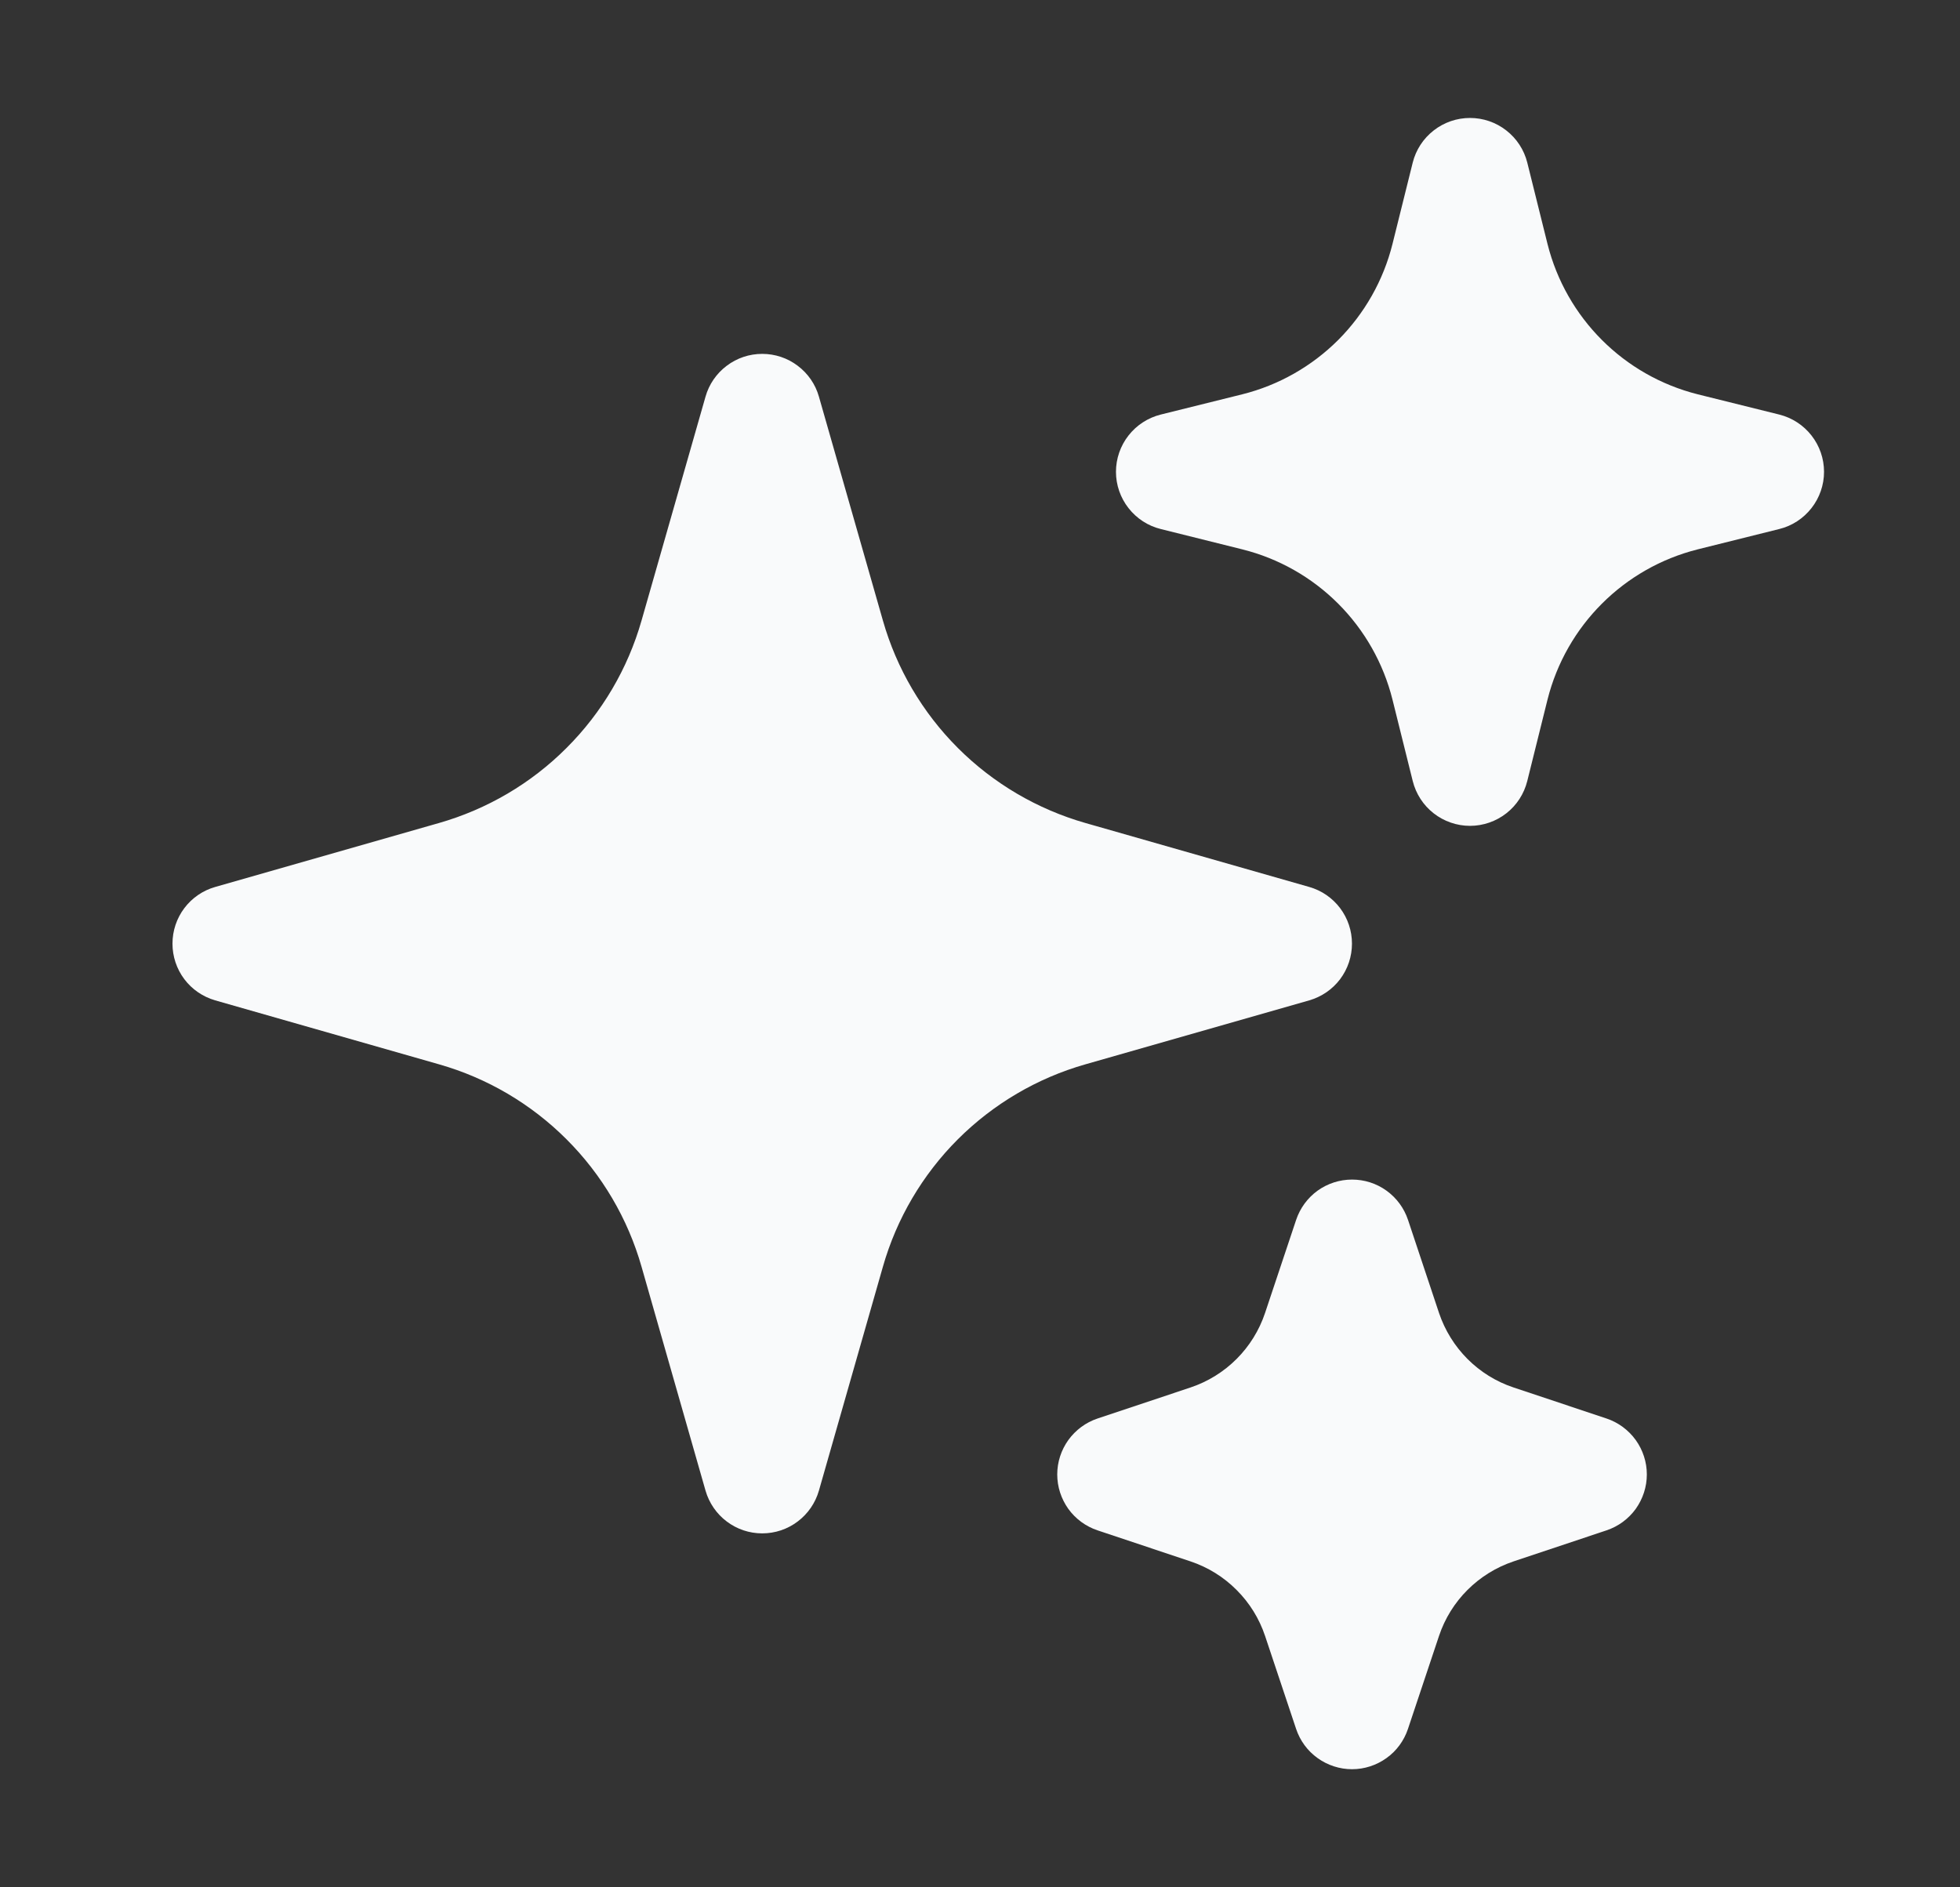 <svg width="27" height="26" viewBox="0 0 27 26" fill="none" xmlns="http://www.w3.org/2000/svg">
<rect x="0" y="0" width="27" height="26" fill="#333333" stroke="none"/>
<path fill-rule="evenodd" clip-rule="evenodd" d="M10.5 4.875C10.677 4.875 10.848 4.932 10.989 5.039C11.13 5.145 11.233 5.294 11.281 5.464L12.162 8.547C12.351 9.211 12.707 9.816 13.195 10.304C13.684 10.793 14.289 11.148 14.953 11.338L18.036 12.219C18.205 12.267 18.355 12.37 18.461 12.511C18.567 12.652 18.624 12.823 18.624 13C18.624 13.176 18.567 13.348 18.461 13.489C18.355 13.63 18.205 13.732 18.036 13.781L14.953 14.662C14.289 14.851 13.684 15.207 13.195 15.695C12.707 16.183 12.351 16.788 12.162 17.452L11.281 20.535C11.232 20.705 11.13 20.854 10.989 20.96C10.848 21.067 10.677 21.124 10.5 21.124C10.323 21.124 10.152 21.067 10.011 20.96C9.87 20.854 9.768 20.705 9.719 20.535L8.838 17.452C8.649 16.788 8.293 16.183 7.804 15.695C7.316 15.207 6.711 14.851 6.047 14.662L2.964 13.781C2.795 13.732 2.645 13.63 2.539 13.489C2.433 13.348 2.376 13.176 2.376 13C2.376 12.823 2.433 12.652 2.539 12.511C2.645 12.37 2.795 12.267 2.964 12.219L6.047 11.338C6.711 11.148 7.316 10.793 7.804 10.304C8.293 9.816 8.649 9.211 8.838 8.547L9.719 5.464C9.767 5.294 9.87 5.145 10.011 5.039C10.152 4.932 10.323 4.875 10.5 4.875ZM20.25 1.625C20.431 1.625 20.607 1.685 20.75 1.797C20.893 1.908 20.995 2.064 21.039 2.24L21.318 3.362C21.574 4.381 22.369 5.176 23.387 5.432L24.51 5.711C24.686 5.755 24.842 5.856 24.954 5.999C25.066 6.142 25.127 6.318 25.127 6.5C25.127 6.681 25.066 6.857 24.954 7C24.842 7.143 24.686 7.245 24.51 7.288L23.387 7.568C22.369 7.824 21.574 8.619 21.318 9.637L21.039 10.759C20.995 10.936 20.894 11.092 20.751 11.204C20.608 11.316 20.431 11.377 20.25 11.377C20.069 11.377 19.892 11.316 19.749 11.204C19.606 11.092 19.505 10.936 19.461 10.759L19.182 9.637C19.057 9.137 18.798 8.68 18.434 8.316C18.069 7.951 17.613 7.693 17.113 7.568L15.99 7.288C15.814 7.245 15.658 7.143 15.546 7C15.434 6.857 15.373 6.681 15.373 6.5C15.373 6.318 15.434 6.142 15.546 5.999C15.658 5.856 15.814 5.755 15.99 5.711L17.113 5.432C17.613 5.307 18.069 5.048 18.434 4.684C18.798 4.319 19.057 3.862 19.182 3.362L19.461 2.24C19.505 2.064 19.607 1.908 19.75 1.797C19.893 1.685 20.069 1.625 20.25 1.625ZM18.625 16.25C18.796 16.25 18.962 16.303 19.1 16.403C19.239 16.503 19.342 16.644 19.396 16.805L19.823 18.087C19.986 18.571 20.365 18.953 20.85 19.114L22.132 19.542C22.293 19.596 22.433 19.7 22.533 19.838C22.632 19.976 22.686 20.142 22.686 20.312C22.686 20.483 22.632 20.648 22.533 20.787C22.433 20.925 22.293 21.028 22.132 21.082L20.85 21.51C20.366 21.673 19.985 22.052 19.823 22.537L19.395 23.819C19.341 23.98 19.238 24.121 19.099 24.22C18.961 24.319 18.795 24.373 18.625 24.373C18.455 24.373 18.289 24.319 18.151 24.22C18.012 24.121 17.909 23.98 17.855 23.819L17.427 22.537C17.347 22.298 17.213 22.081 17.034 21.903C16.856 21.724 16.639 21.59 16.4 21.51L15.118 21.082C14.957 21.028 14.817 20.925 14.717 20.787C14.618 20.648 14.564 20.483 14.564 20.312C14.564 20.142 14.618 19.976 14.717 19.838C14.817 19.7 14.957 19.596 15.118 19.542L16.4 19.114C16.884 18.952 17.265 18.572 17.427 18.087L17.855 16.805C17.909 16.644 18.012 16.503 18.15 16.403C18.288 16.304 18.454 16.25 18.625 16.25Z" fill="#F9FAFB"/>
</svg>
